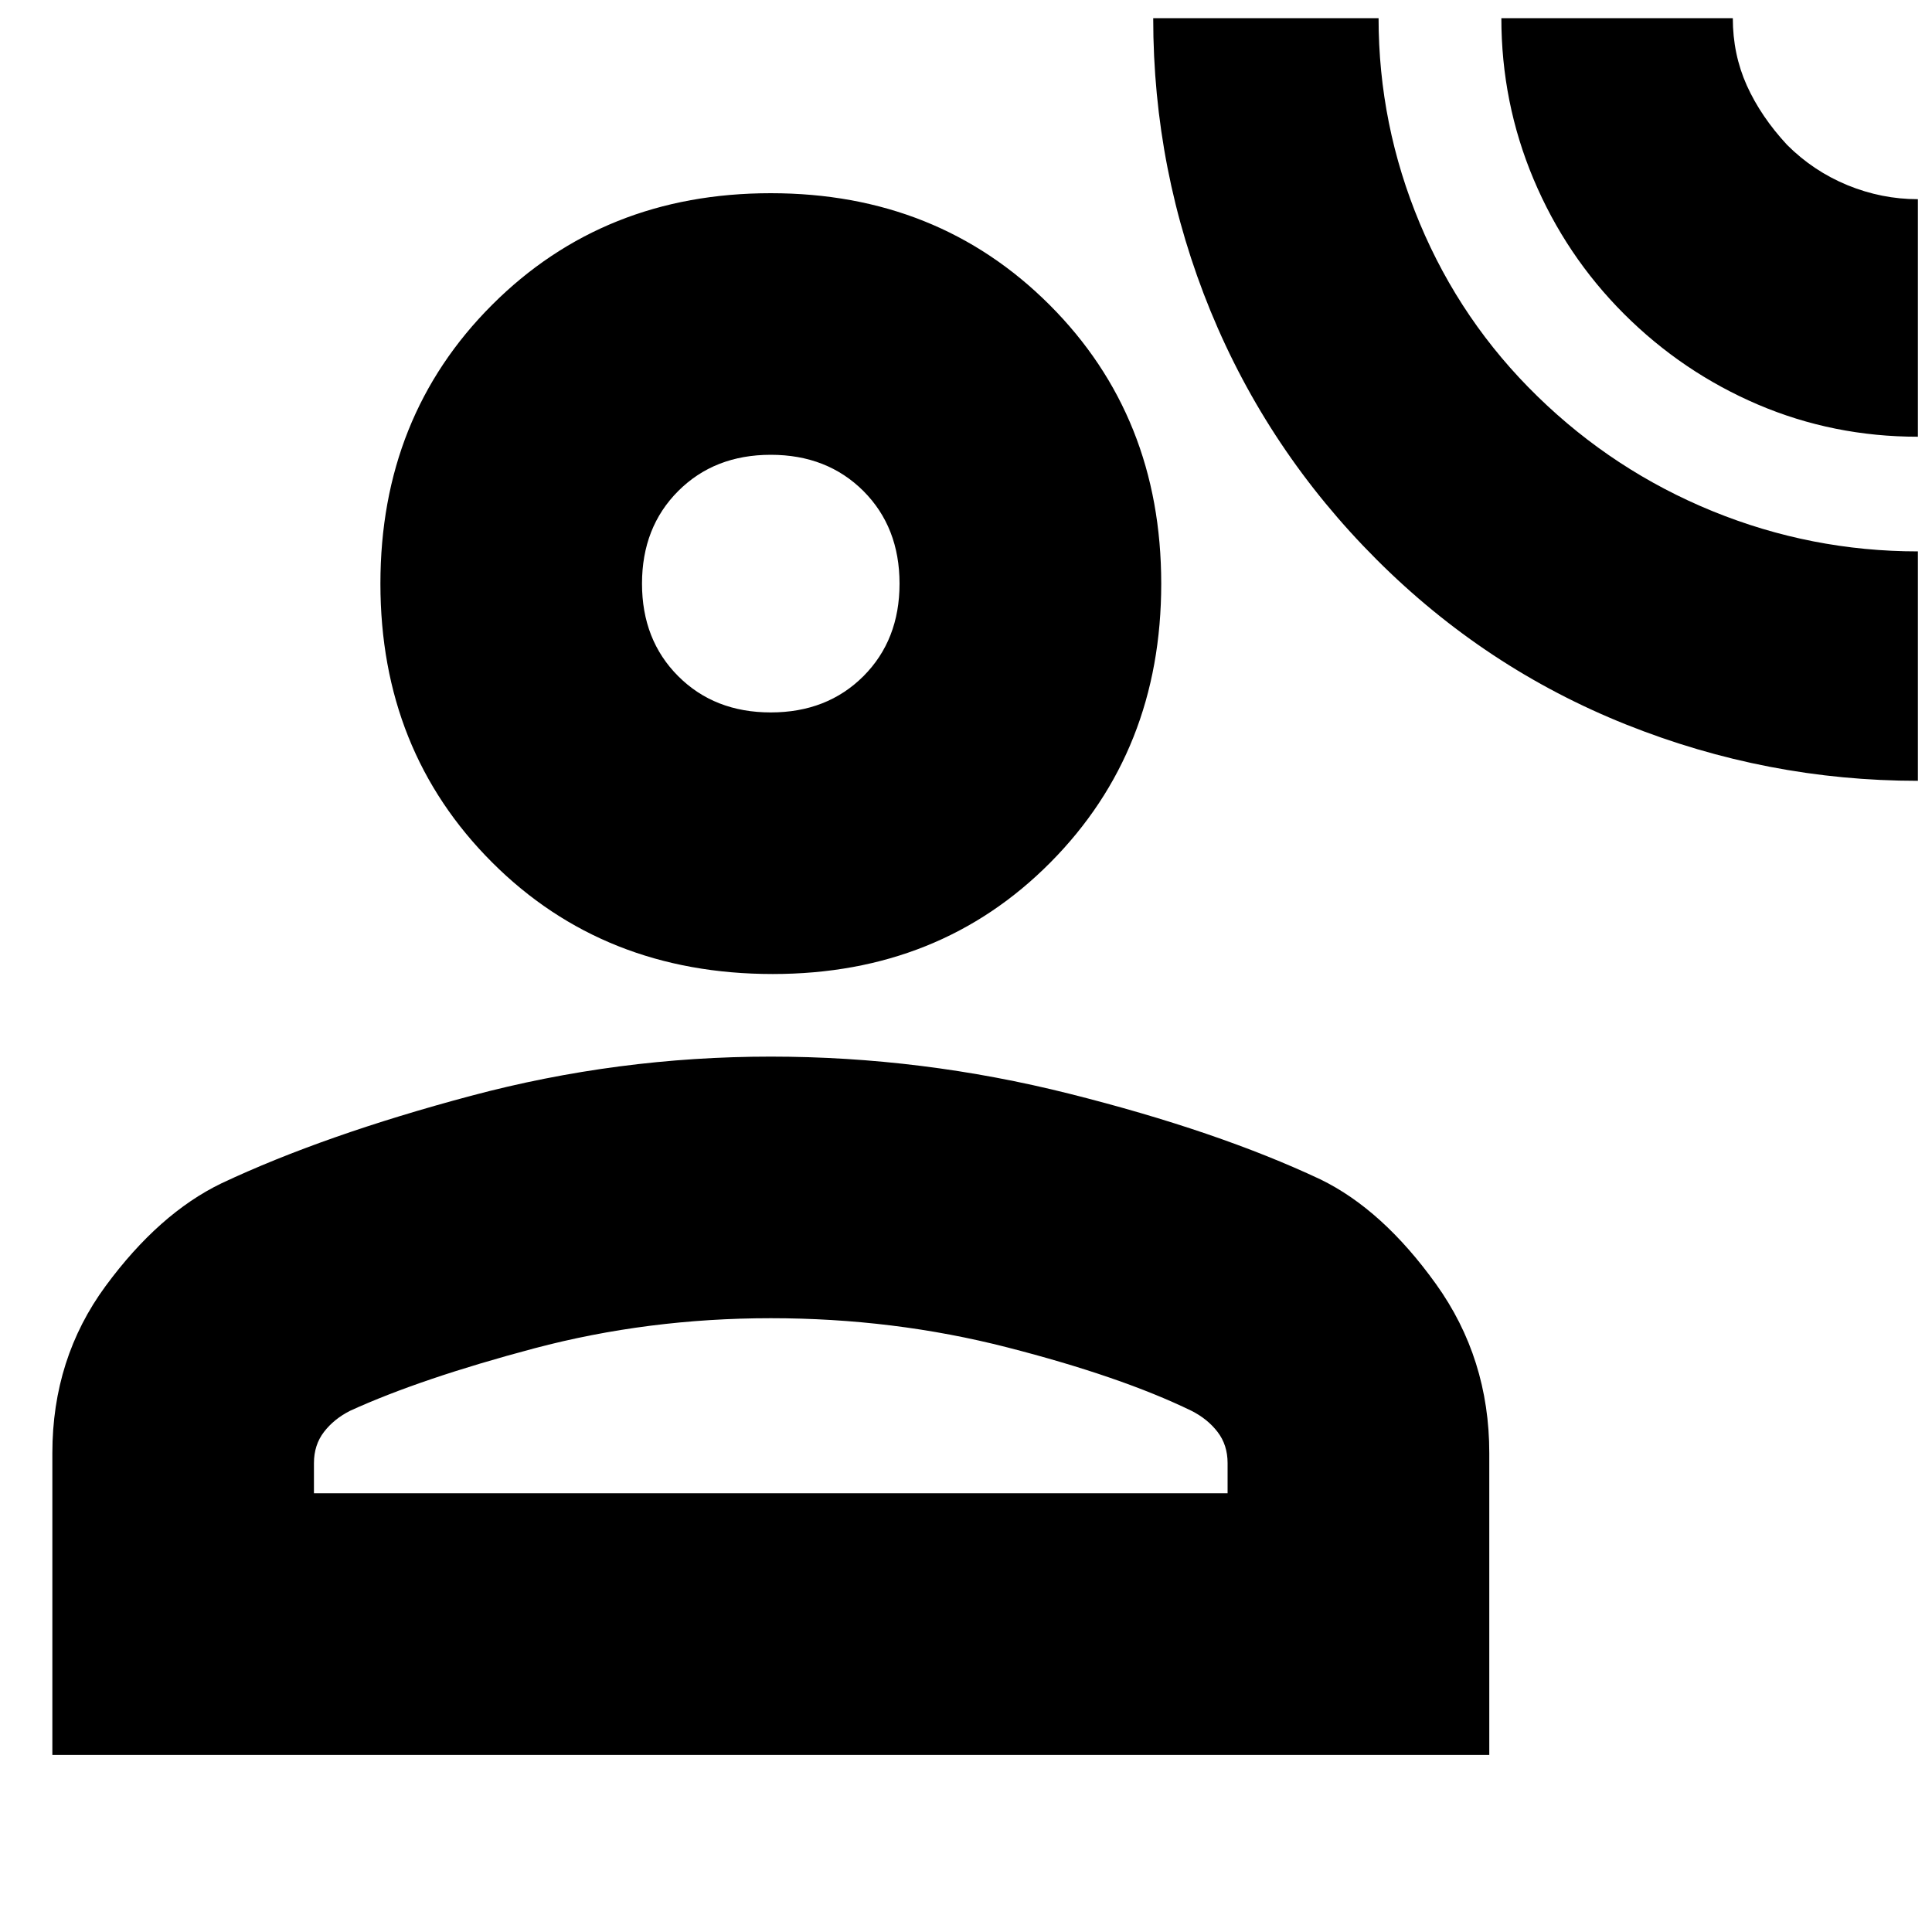 <svg xmlns="http://www.w3.org/2000/svg" height="20" width="20"><path d="M19.854 8.083Q18.292 8.083 16.833 7.5Q15.375 6.917 14.25 5.792Q13.125 4.667 12.531 3.219Q11.938 1.771 11.938 0.188H14.271Q14.271 1.292 14.698 2.313Q15.125 3.333 15.917 4.104Q16.708 4.875 17.729 5.292Q18.75 5.708 19.854 5.708ZM19.854 4.521Q18.979 4.521 18.198 4.188Q17.417 3.854 16.812 3.25Q16.208 2.646 15.875 1.854Q15.542 1.062 15.542 0.188H17.938Q17.938 0.562 18.083 0.885Q18.229 1.208 18.5 1.5Q18.771 1.771 19.125 1.917Q19.479 2.062 19.854 2.062ZM8 10.083Q6.25 10.083 5.094 8.927Q3.938 7.771 3.938 6.042Q3.938 4.312 5.094 3.156Q6.25 2 7.979 2Q9.708 2 10.865 3.156Q12.021 4.312 12.021 6.042Q12.021 7.771 10.875 8.927Q9.729 10.083 8 10.083ZM0.542 18.167V15.042Q0.542 14.062 1.094 13.312Q1.646 12.562 2.292 12.25Q3.354 11.75 4.875 11.344Q6.396 10.938 7.979 10.938Q9.542 10.938 11.073 11.323Q12.604 11.708 13.667 12.208Q14.312 12.521 14.865 13.292Q15.417 14.062 15.417 15.042V18.167ZM3.25 15.458H12.708V15.146Q12.708 14.958 12.604 14.823Q12.5 14.688 12.333 14.604Q11.604 14.25 10.427 13.948Q9.25 13.646 7.979 13.646Q6.708 13.646 5.531 13.958Q4.354 14.271 3.625 14.604Q3.458 14.688 3.354 14.823Q3.25 14.958 3.25 15.146ZM7.979 7.375Q8.562 7.375 8.938 7Q9.312 6.625 9.312 6.042Q9.312 5.458 8.938 5.083Q8.562 4.708 7.979 4.708Q7.396 4.708 7.021 5.083Q6.646 5.458 6.646 6.042Q6.646 6.625 7.021 7Q7.396 7.375 7.979 7.375ZM7.979 6.042Q7.979 6.042 7.979 6.042Q7.979 6.042 7.979 6.042Q7.979 6.042 7.979 6.042Q7.979 6.042 7.979 6.042Q7.979 6.042 7.979 6.042Q7.979 6.042 7.979 6.042Q7.979 6.042 7.979 6.042Q7.979 6.042 7.979 6.042ZM7.979 15.458Q7.979 15.458 7.979 15.458Q7.979 15.458 7.979 15.458Q7.979 15.458 7.979 15.458Q7.979 15.458 7.979 15.458Q7.979 15.458 7.979 15.458Q7.979 15.458 7.979 15.458Q7.979 15.458 7.979 15.458Q7.979 15.458 7.979 15.458Z"/></svg>